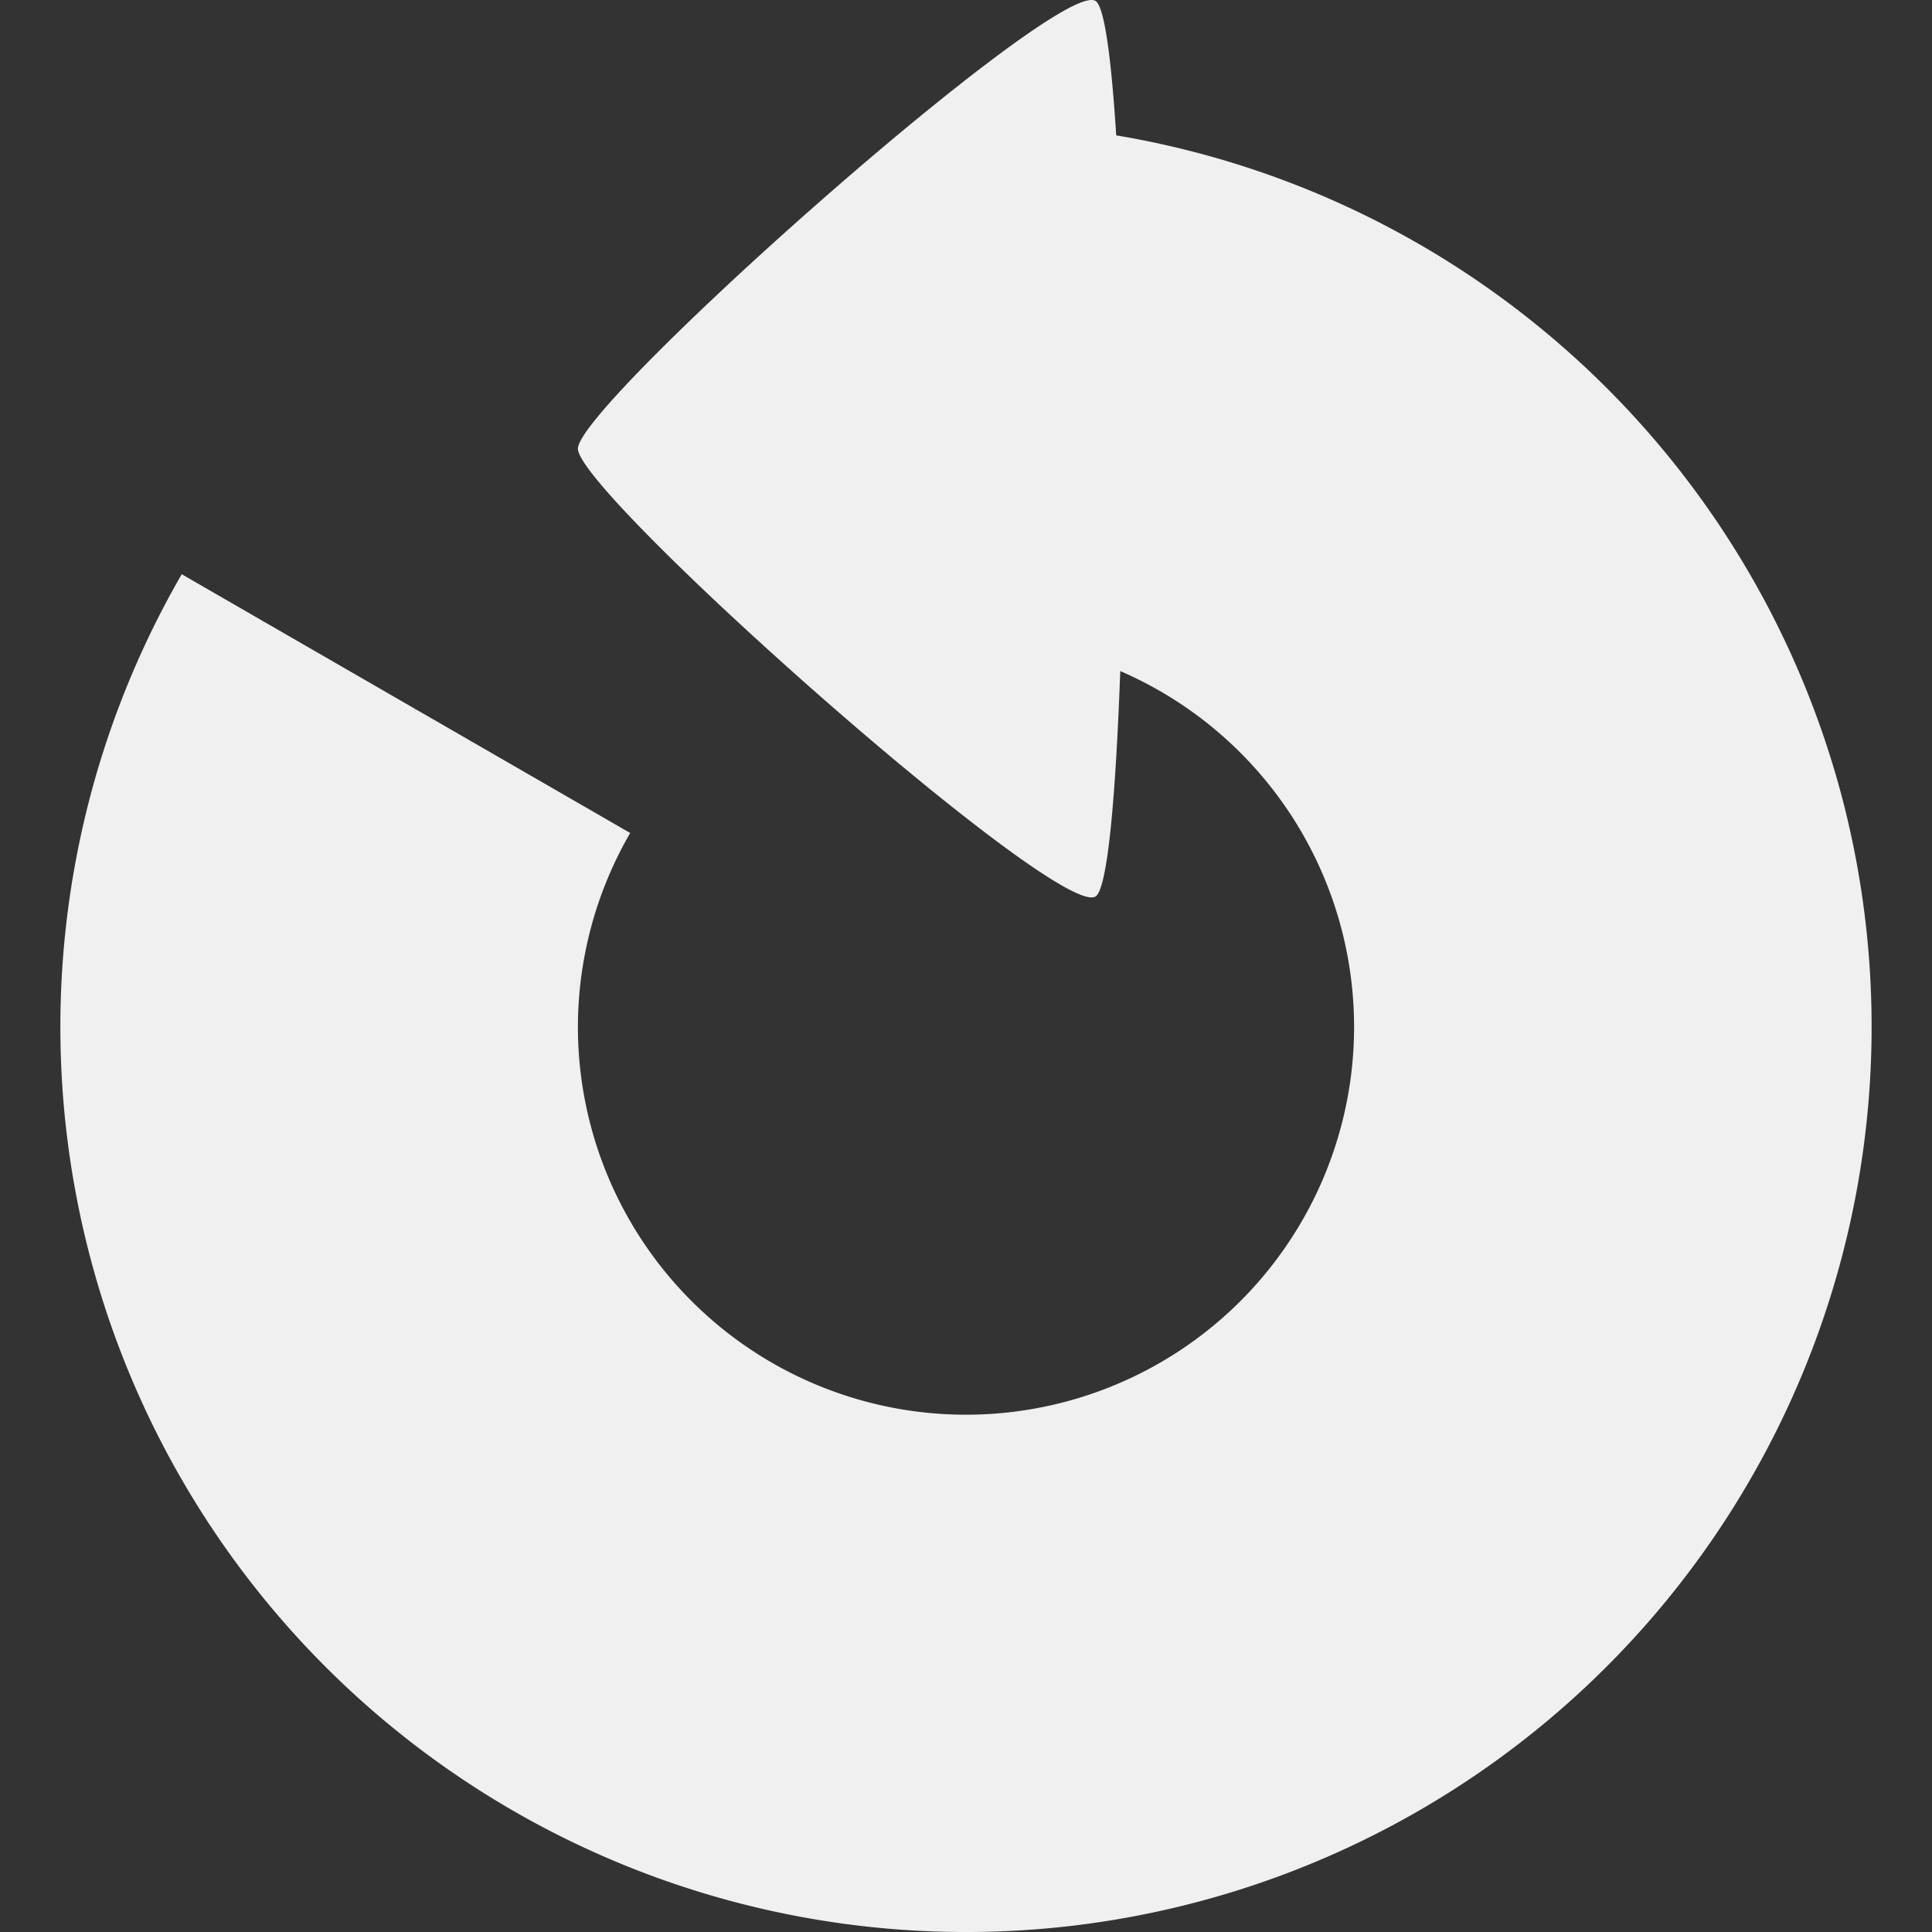 <?xml version="1.0" encoding="UTF-8" standalone="no"?>
<!-- Created with Inkscape (http://www.inkscape.org/) -->

<svg
   xmlns:dc="http://purl.org/dc/elements/1.1/"
   xmlns:cc="http://creativecommons.org/ns#"
   xmlns:rdf="http://www.w3.org/1999/02/22-rdf-syntax-ns#"
   xmlns:svg="http://www.w3.org/2000/svg"
   xmlns="http://www.w3.org/2000/svg"
   xmlns:sodipodi="http://sodipodi.sourceforge.net/DTD/sodipodi-0.dtd"
   xmlns:inkscape="http://www.inkscape.org/namespaces/inkscape"
   width="32"
   height="32"
   id="svg4152"
   version="1.1"
   inkscape:version="0.91 r13725"
   viewBox="0 0 32 32"
   sodipodi:docname="reset.svg">
  <rect x="0" y="0" width="32" height="32" fill="#333333" stroke="none"/>
  <defs
     id="defs4154" />
  <sodipodi:namedview
     id="base"
     pagecolor="#ffffff"
     bordercolor="#666666"
     borderopacity="1.0"
     inkscape:pageopacity="0.0"
     inkscape:pageshadow="2"
     inkscape:zoom="8"
     inkscape:cx="1.014566"
     inkscape:cy="8.3752563"
     inkscape:current-layer="svg4152"
     showgrid="true"
     inkscape:grid-bbox="true"
     inkscape:document-units="px"
     inkscape:window-width="1600"
     inkscape:window-height="827"
     inkscape:window-x="0"
     inkscape:window-y="27"
     inkscape:window-maximized="1" />
  <g
     id="layer1"
     inkscape:label="Layer 1"
     inkscape:groupmode="layer" />
  <path
     style="opacity:1;fill:#f0f0f0;fill-opacity:1;stroke:none;stroke-width:0.1;stroke-linejoin:miter;stroke-miterlimit:4;stroke-dasharray:none;stroke-dashoffset:0;stroke-opacity:1"
     d="m 18.143,0.014 c -0.643,-0.371 -8.571,6.677 -8.571,7.418 0,0.742 7.928,7.789 8.571,7.418 0.206,-0.119 0.338,-1.703 0.412,-3.735 a 6.428,6.425 0 0 1 3.873,5.892 6.428,6.425 0 0 1 -6.428,6.425 6.428,6.425 0 0 1 -6.428,-6.425 6.428,6.425 0 0 1 0.866,-3.21 L 3.01,9.511 A 14.999,14.992 0 0 0 5.393,27.609 14.999,14.992 0 0 0 23.5,29.991 14.999,14.992 0 0 0 30.489,13.128 14.999,14.992 0 0 0 18.488,2.242 C 18.408,0.989 18.295,0.102 18.143,0.014 Z"
     id="path4708"
     inkscape:connector-curvature="0" />
  <g
     inkscape:groupmode="layer"
     id="layer3"
     inkscape:label="Layer 2" />
</svg>
